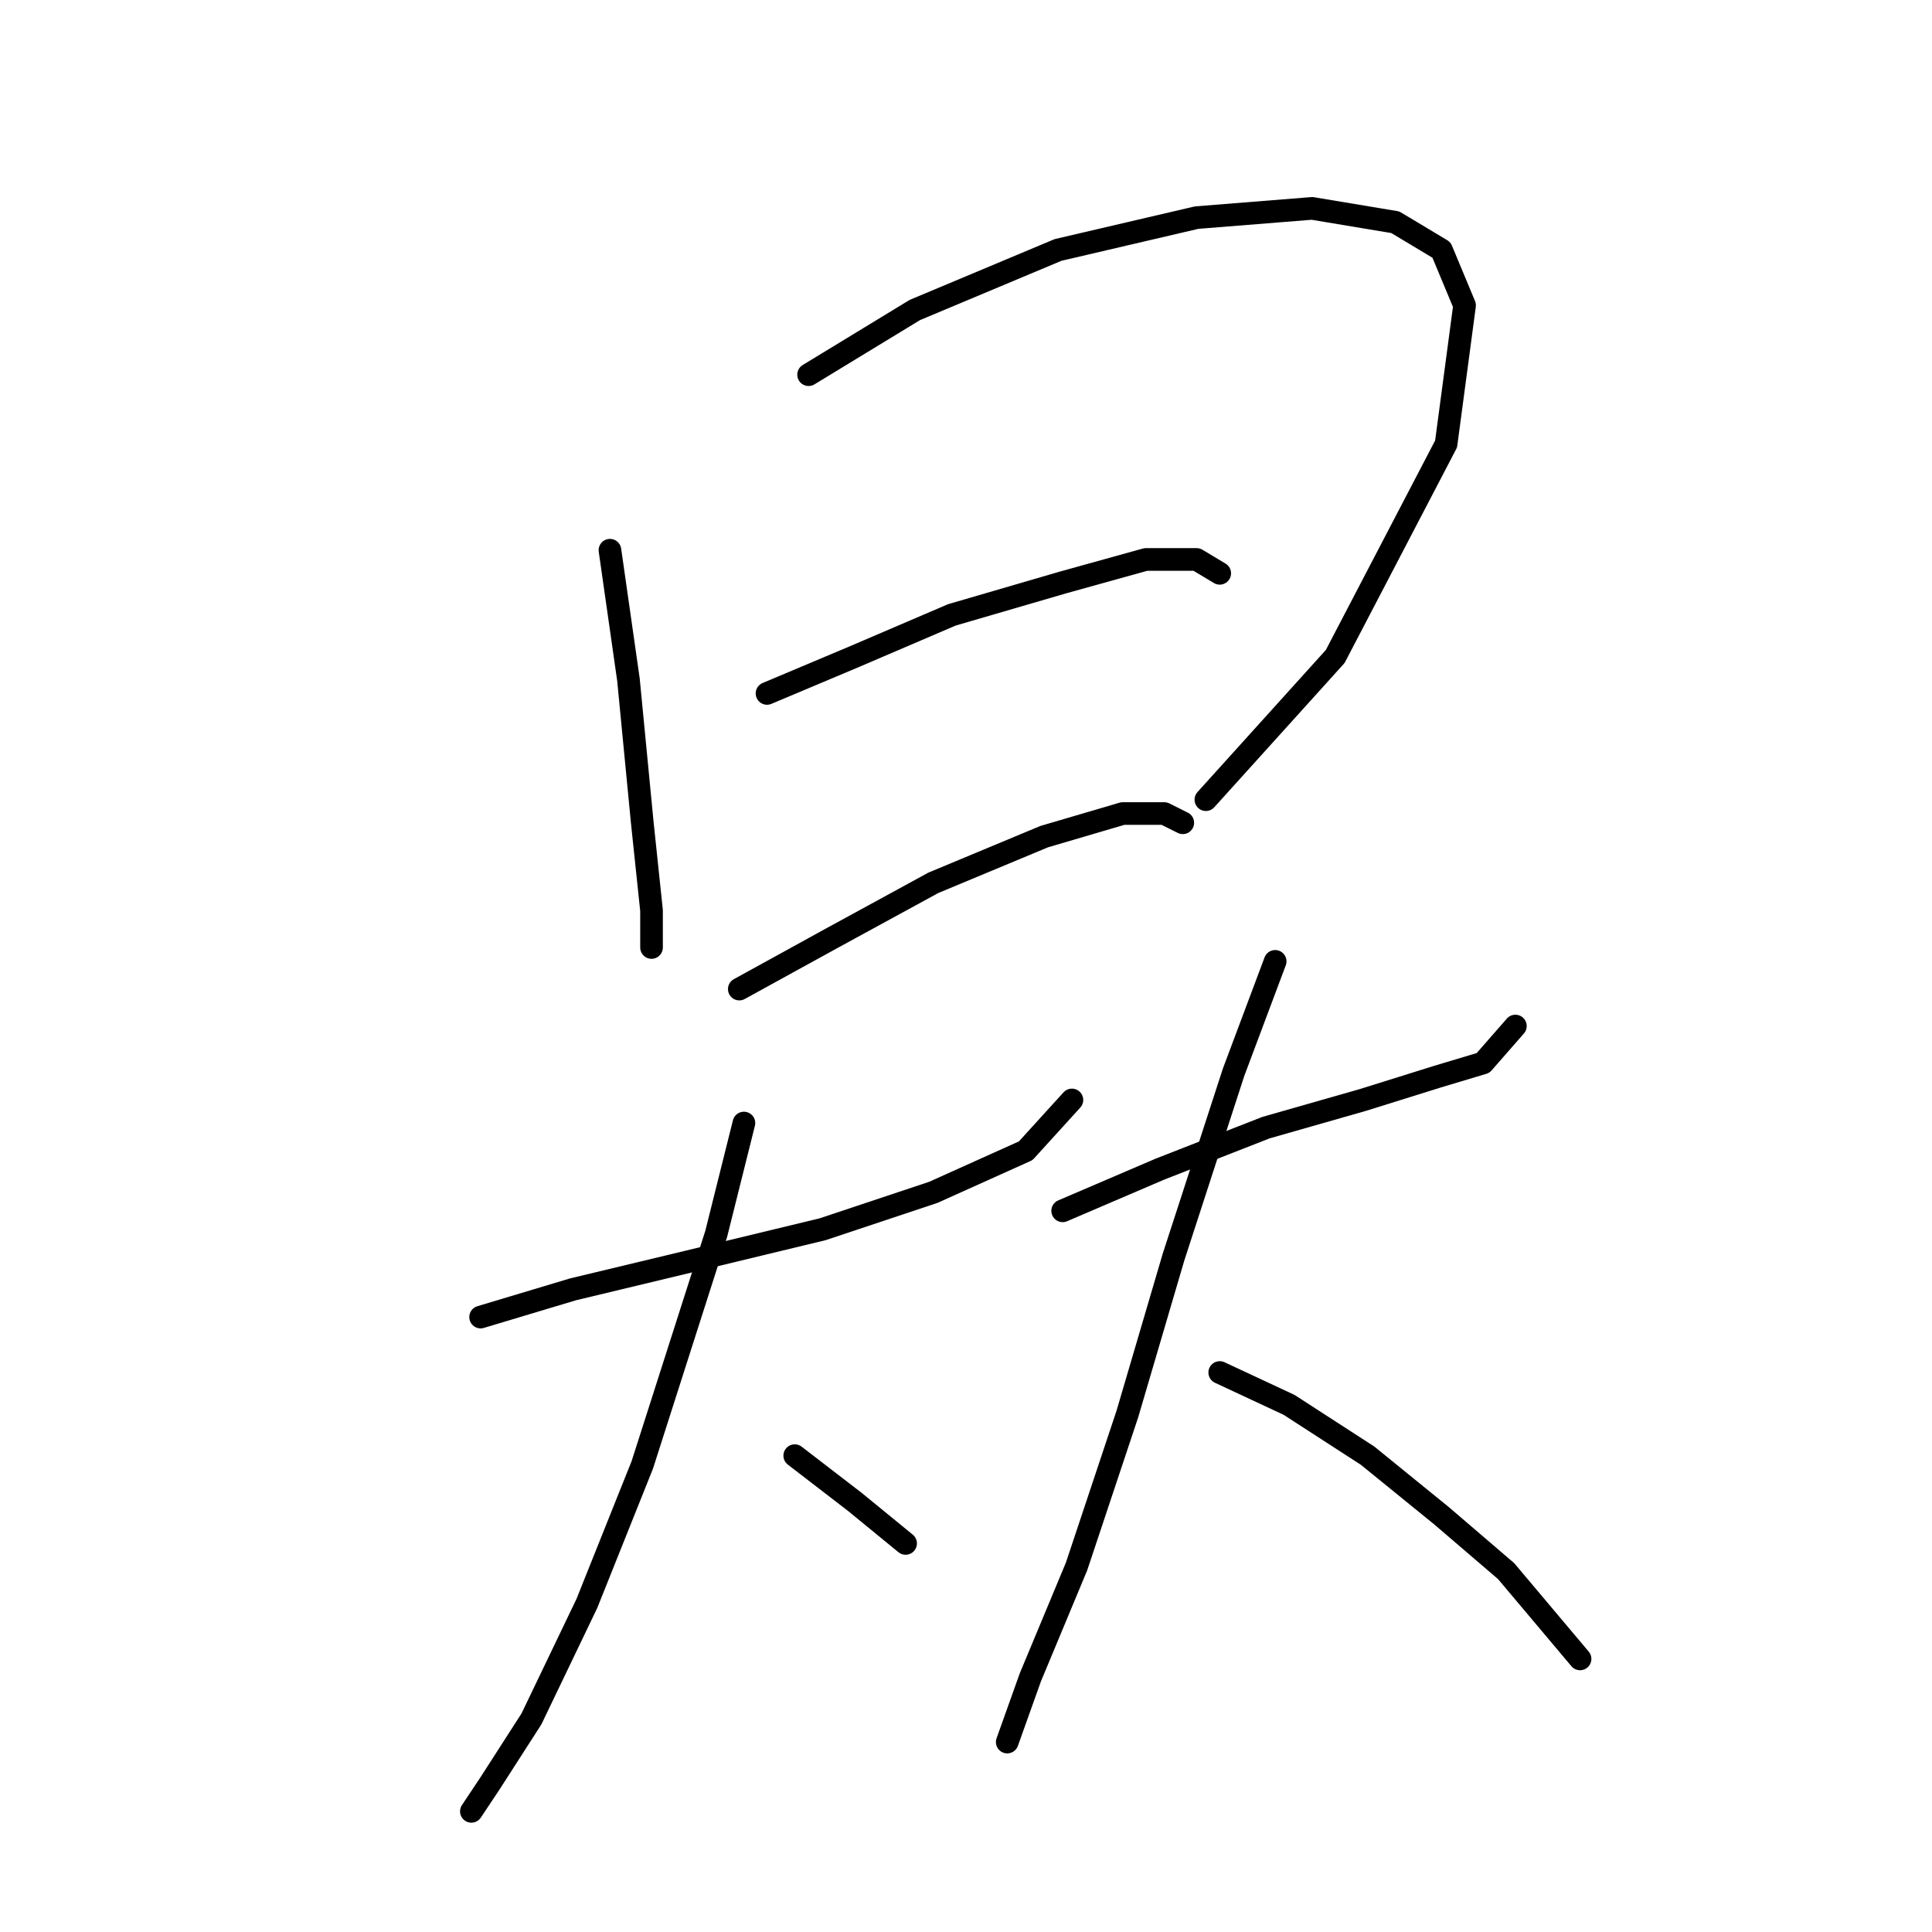 <?xml version="1.0" standalone="no"?>
    <svg width="256" height="256" xmlns="http://www.w3.org/2000/svg" version="1.1">
    <polyline stroke="black" stroke-width="3" stroke-linecap="round" fill="transparent" stroke-linejoin="round" points="80.822 72.907 83.271 90.046 85.107 109.022 86.331 120.652 86.331 125.549 86.331 123.713 86.331 123.713 " />
        <polyline stroke="black" stroke-width="3" stroke-linecap="round" fill="transparent" stroke-linejoin="round" points="107.143 49.647 121.222 41.077 140.197 33.12 158.561 28.835 173.863 27.611 184.881 29.447 191.003 33.12 194.063 40.465 191.615 58.829 176.924 86.986 159.785 105.961 159.785 105.961 " />
        <polyline stroke="black" stroke-width="3" stroke-linecap="round" fill="transparent" stroke-linejoin="round" points="101.634 91.883 113.264 86.986 126.119 81.477 140.809 77.192 151.827 74.131 158.561 74.131 161.621 75.968 161.621 75.968 " />
        <polyline stroke="black" stroke-width="3" stroke-linecap="round" fill="transparent" stroke-linejoin="round" points="97.961 131.058 110.204 124.325 123.67 116.979 138.361 110.858 148.767 107.798 154.276 107.798 156.724 109.022 156.724 109.022 " />
        <polyline stroke="black" stroke-width="3" stroke-linecap="round" fill="transparent" stroke-linejoin="round" points="63.683 174.518 75.925 170.845 91.228 167.173 108.979 162.888 123.67 157.991 135.912 152.482 142.034 145.749 142.034 145.749 " />
        <polyline stroke="black" stroke-width="3" stroke-linecap="round" fill="transparent" stroke-linejoin="round" points="98.573 148.809 94.901 163.5 85.107 194.106 77.762 212.469 70.416 227.772 64.907 236.341 62.459 240.014 62.459 240.014 " />
        <polyline stroke="black" stroke-width="3" stroke-linecap="round" fill="transparent" stroke-linejoin="round" points="105.307 192.881 113.264 199.003 119.997 204.512 119.997 204.512 " />
        <polyline stroke="black" stroke-width="3" stroke-linecap="round" fill="transparent" stroke-linejoin="round" points="140.809 160.439 153.664 154.93 167.742 149.421 180.597 145.749 190.39 142.688 196.512 140.852 200.796 135.955 200.796 135.955 " />
        <polyline stroke="black" stroke-width="3" stroke-linecap="round" fill="transparent" stroke-linejoin="round" points="168.966 127.385 163.457 142.076 155.5 166.561 149.379 187.372 142.646 207.572 136.524 222.263 133.464 230.832 133.464 230.832 " />
        <polyline stroke="black" stroke-width="3" stroke-linecap="round" fill="transparent" stroke-linejoin="round" points="161.621 181.863 170.803 186.148 181.209 192.881 191.003 200.839 199.572 208.184 209.366 219.814 209.366 219.814 " />
        </svg>